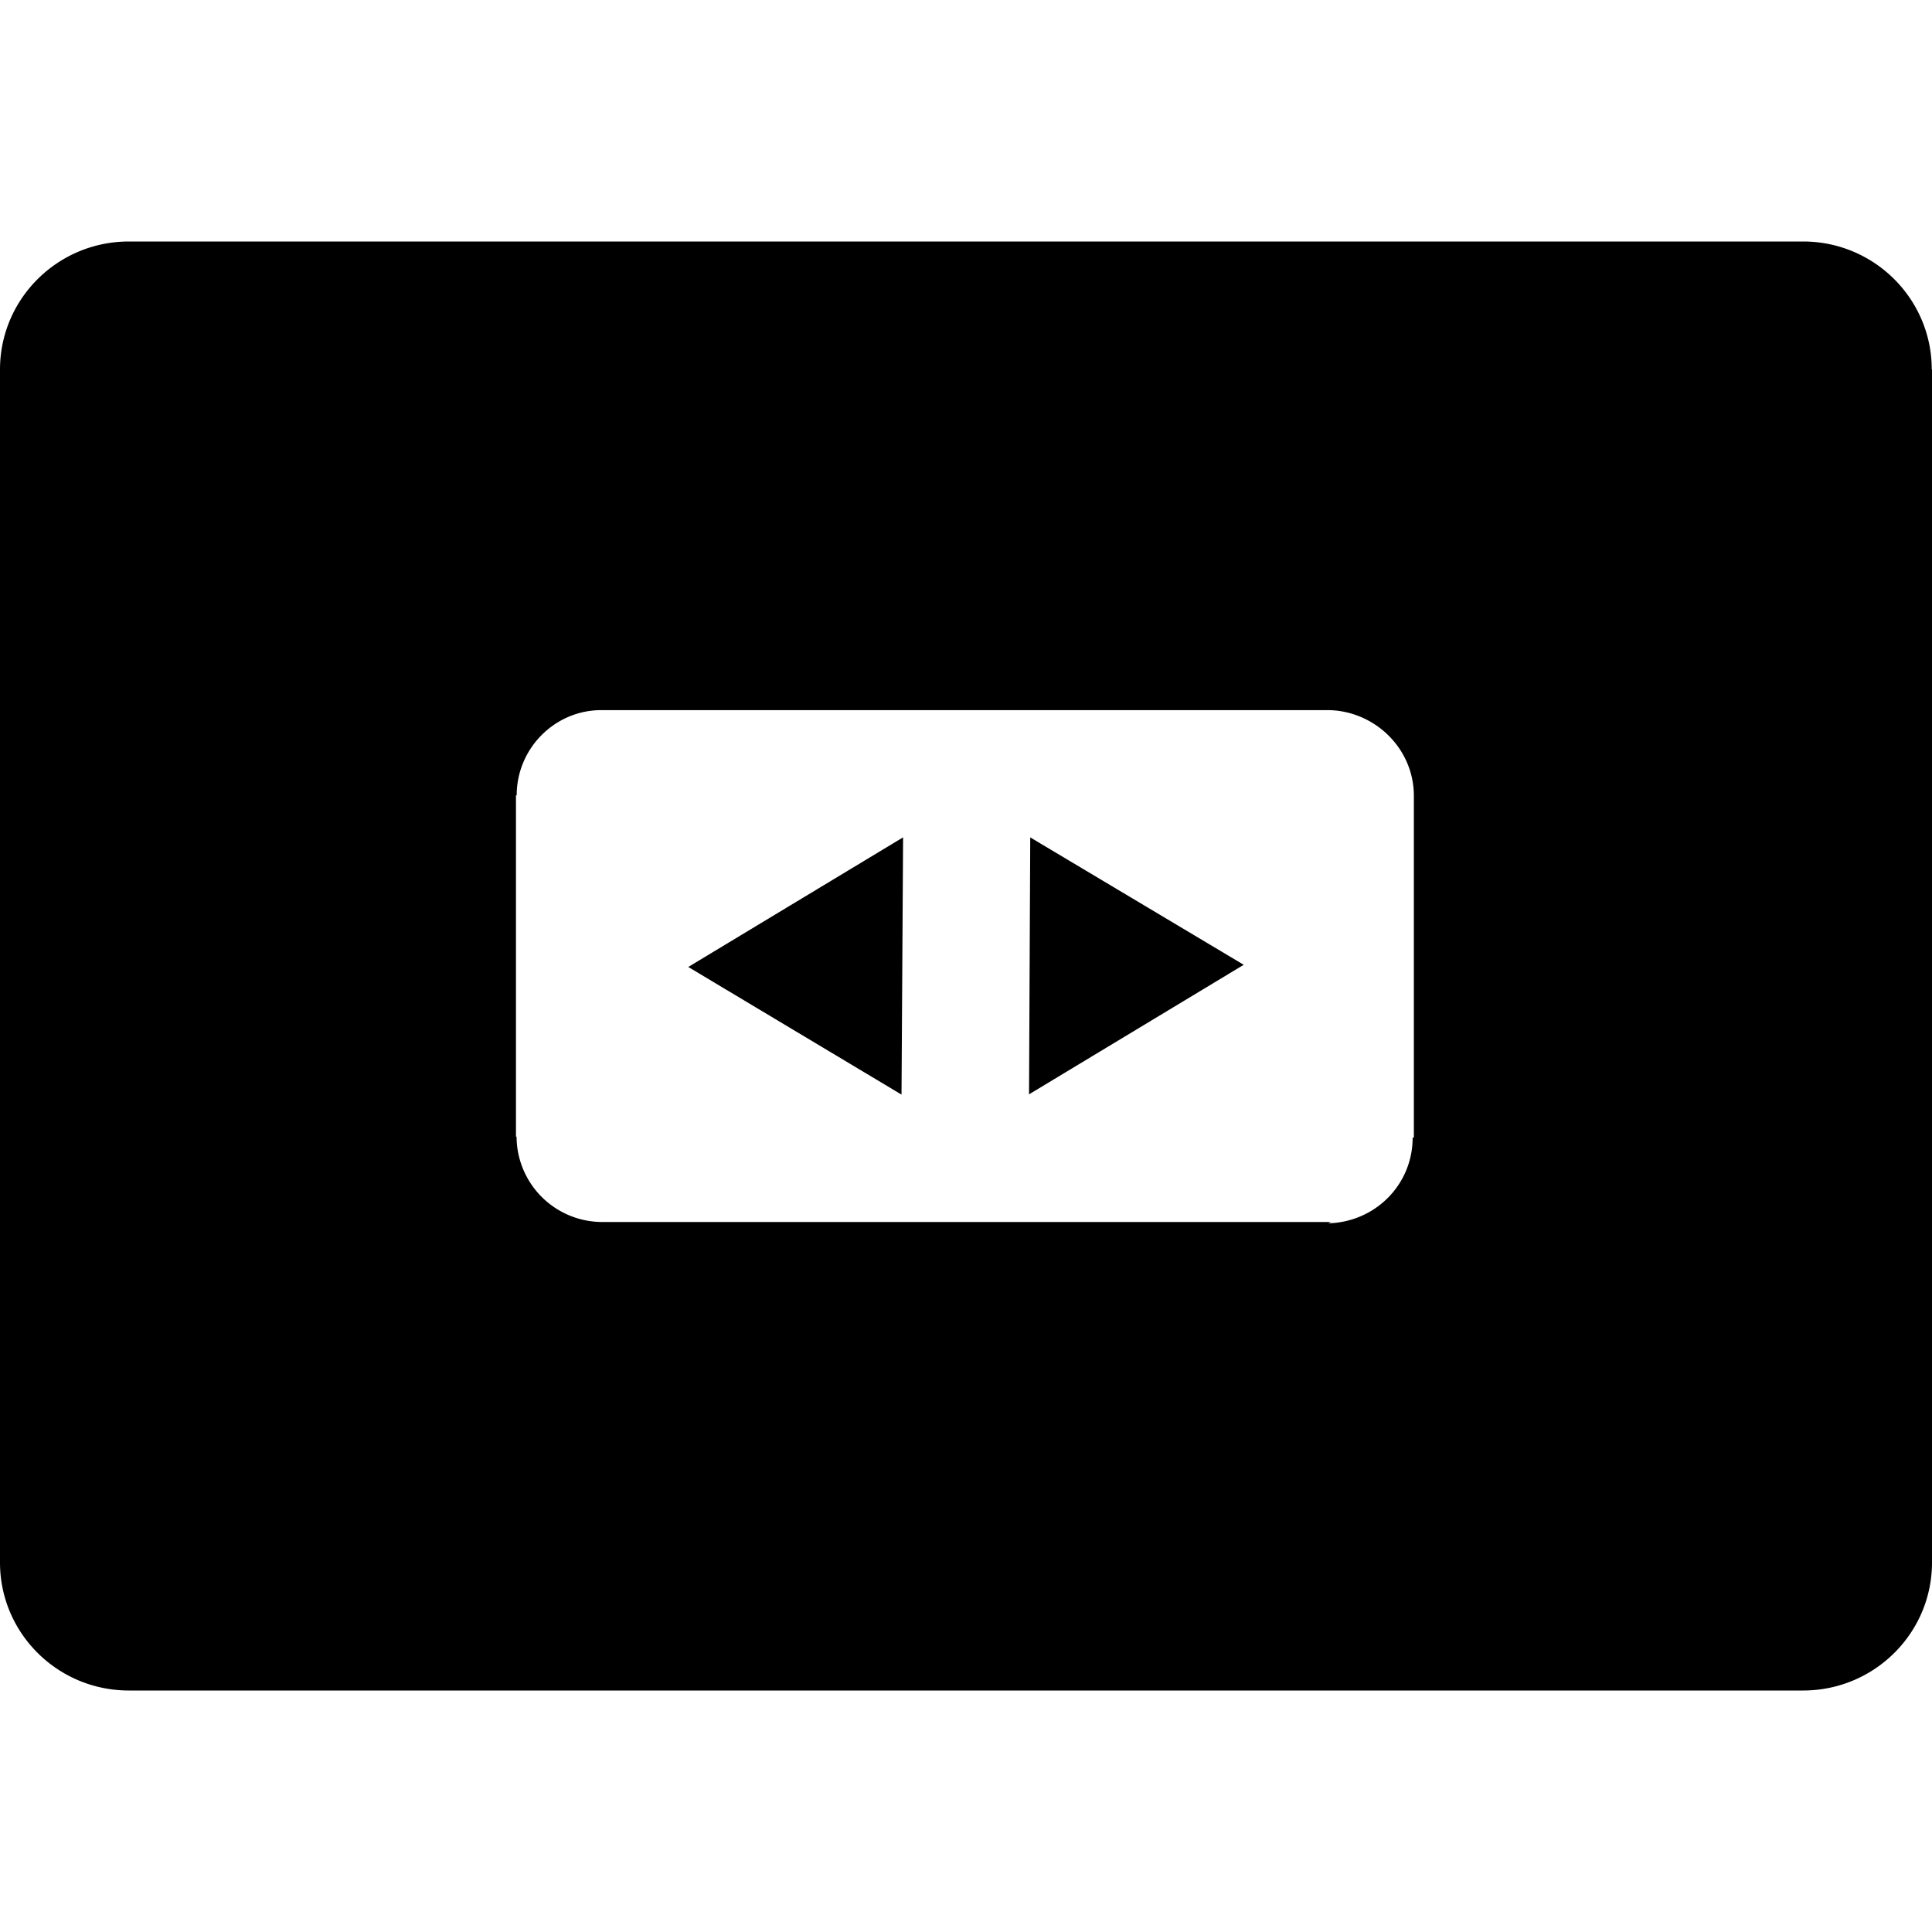 <svg viewBox="0 0 16 16" xmlns="http://www.w3.org/2000/svg" fill-rule="evenodd" clip-rule="evenodd" stroke-linejoin="round" stroke-miterlimit="1.414"><path d="M1.067 14C.477 14 0 13.525 0 12.94V3.06C0 2.475.478 2 1.067 2h13.866c.588 0 1.065.475 1.065 1.06H16v9.88c0 .585-.478 1.06-1.067 1.06H1.067zm9.957-3.88H4.978a.71.71 0 0 1-.7-.707h-.005V6.587h.006c0-.386.31-.7.69-.706h6.04c.38.01.7.32.7.71v2.83h-.01c0 .39-.31.7-.7.71zM7.48 6.934L5.7 8.008l1.766 1.057.013-2.13zm1.04 2.13L10.3 7.99 8.532 6.935l-.01 2.13z"/></svg>